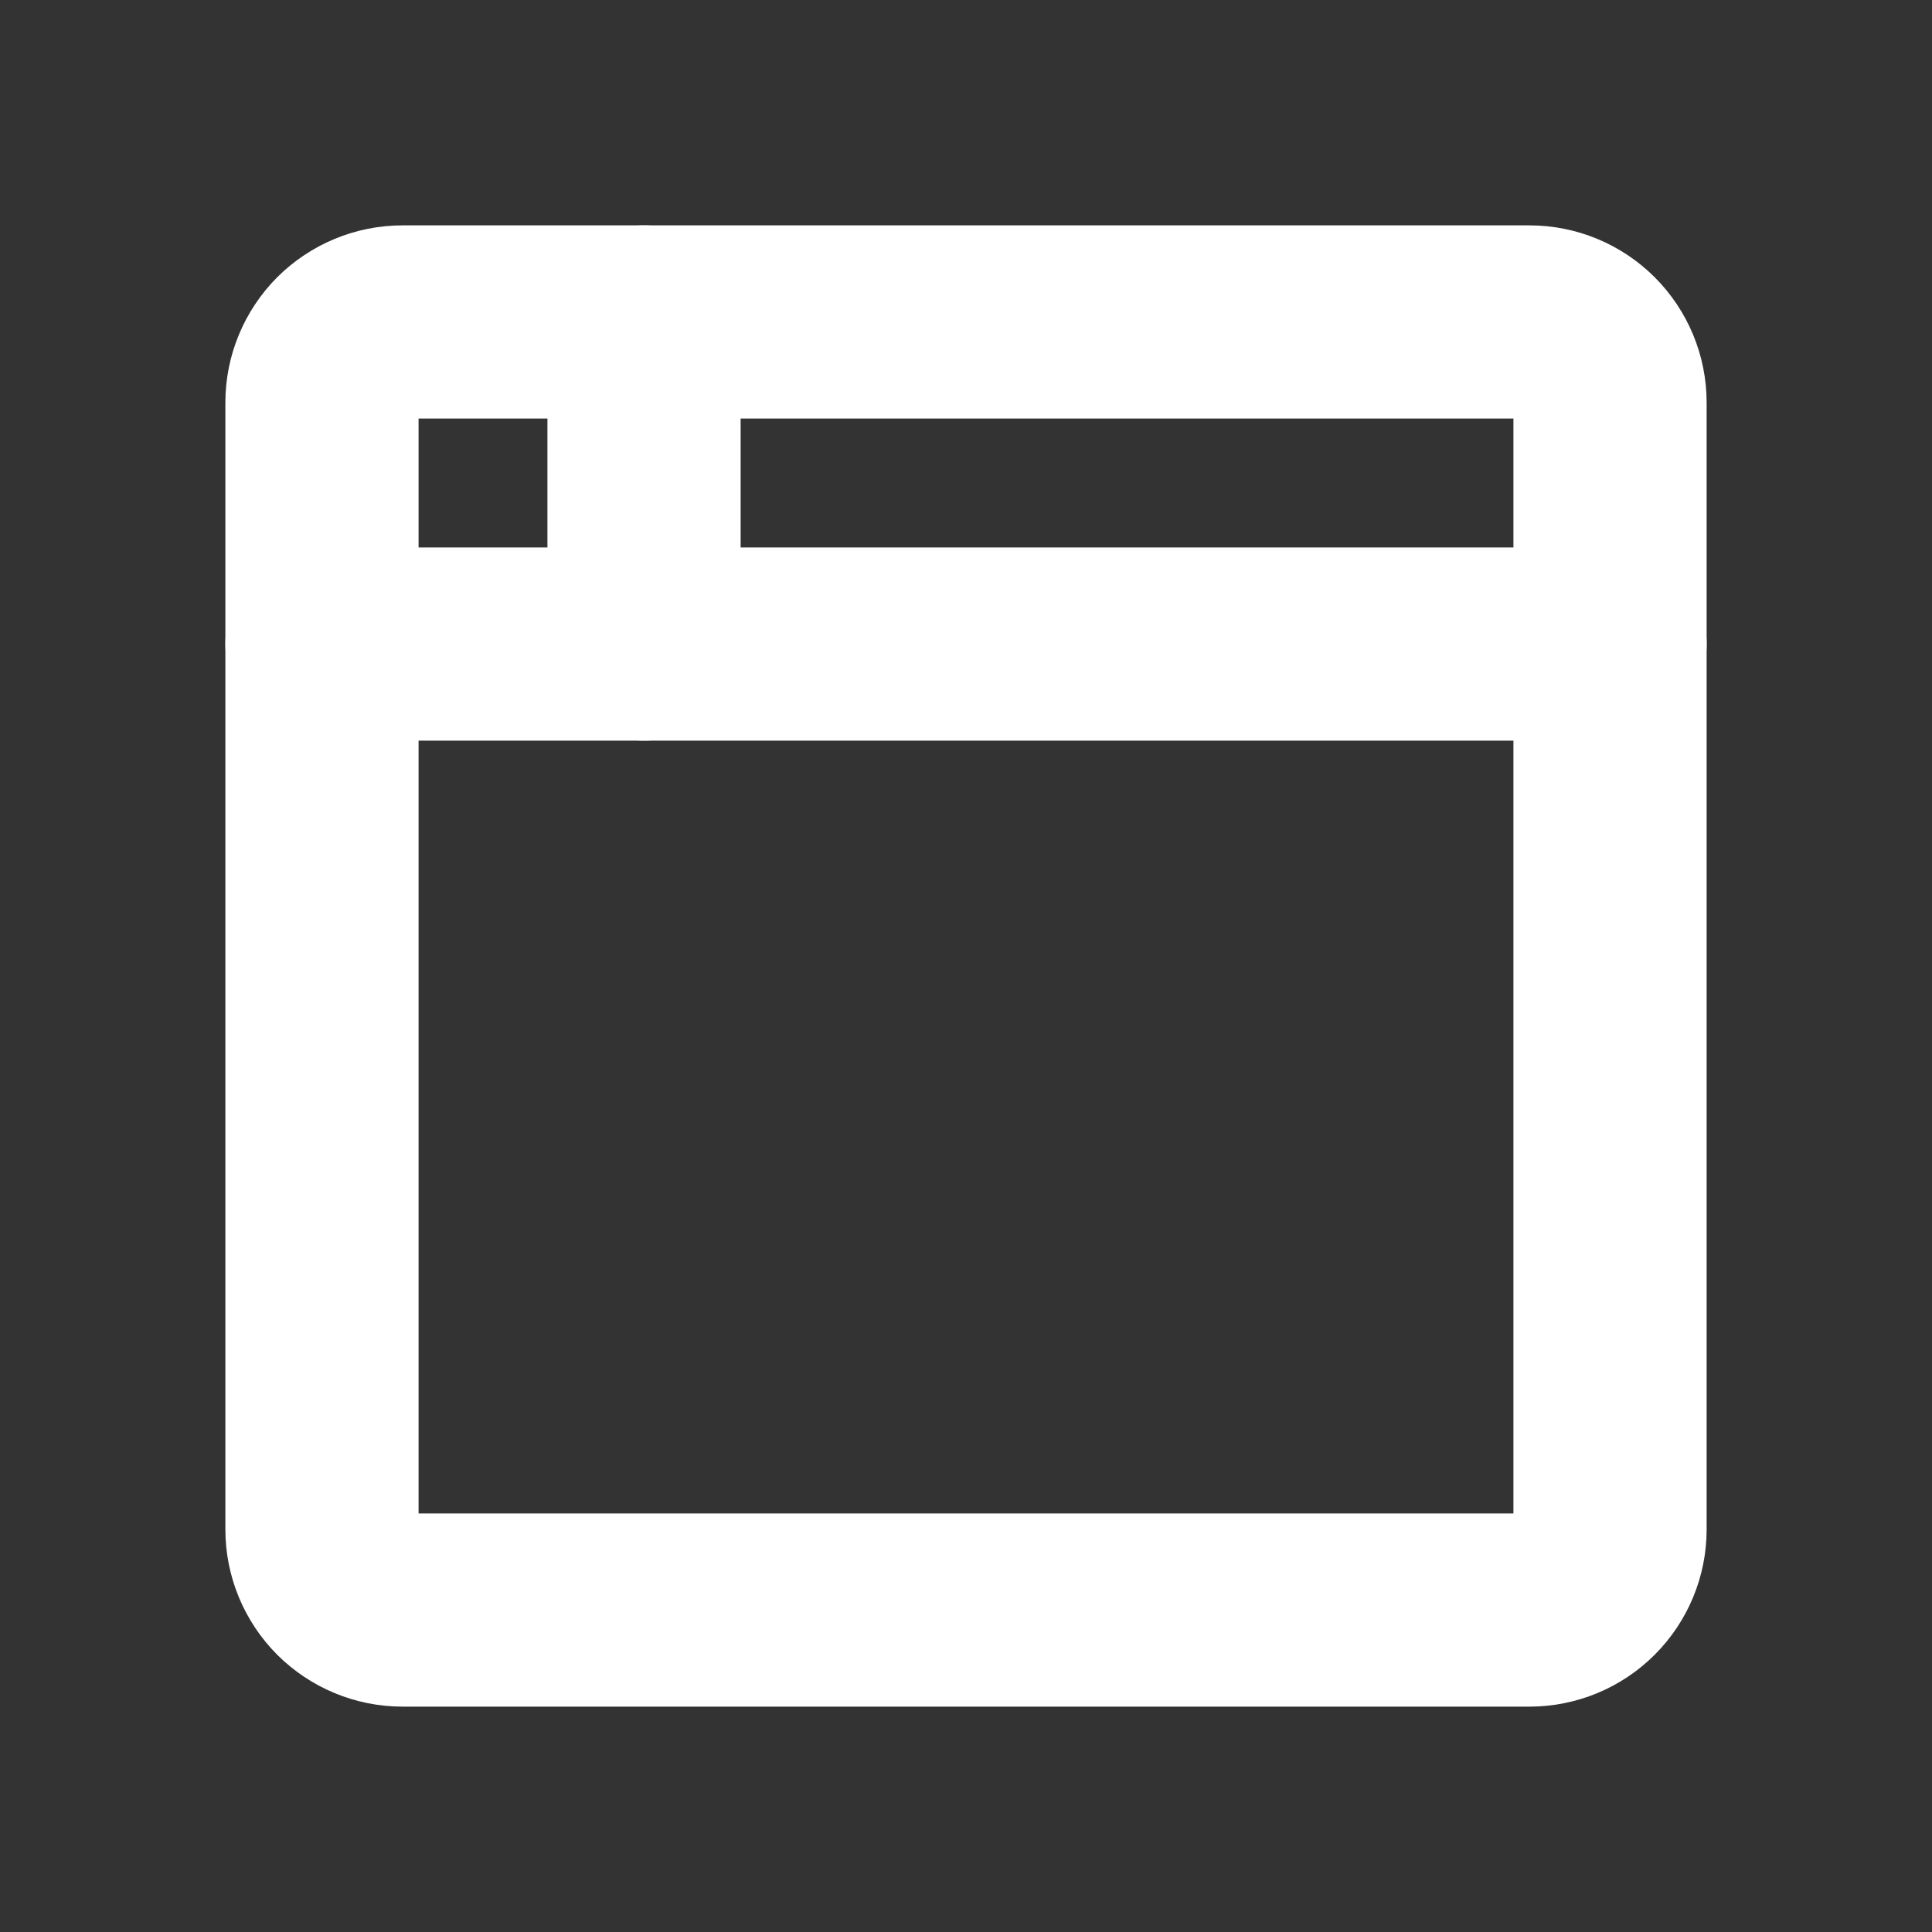 <svg width="20" height="20" viewBox="0 0 20 20" fill="none" xmlns="http://www.w3.org/2000/svg">
<rect x="0" y="0" width="20" height="20" fill="#333333" stroke="none"/>
<g id="tabler-icon-browser">
<path id="Vector" d="M3.333 4.167C3.333 3.946 3.421 3.734 3.577 3.577C3.734 3.421 3.946 3.333 4.167 3.333H15.833C16.054 3.333 16.266 3.421 16.422 3.577C16.579 3.734 16.667 3.946 16.667 4.167V15.833C16.667 16.054 16.579 16.266 16.422 16.423C16.266 16.579 16.054 16.667 15.833 16.667H4.167C3.946 16.667 3.734 16.579 3.577 16.423C3.421 16.266 3.333 16.054 3.333 15.833V4.167Z" stroke="white" stroke-width="2" stroke-linecap="round" stroke-linejoin="round"/>
<path id="Vector_2" d="M3.333 6.667H16.667" stroke="white" stroke-width="2" stroke-linecap="round" stroke-linejoin="round"/>
<path id="Vector_3" d="M6.667 3.333V6.667" stroke="white" stroke-width="2" stroke-linecap="round" stroke-linejoin="round"/>
</g>
</svg>
